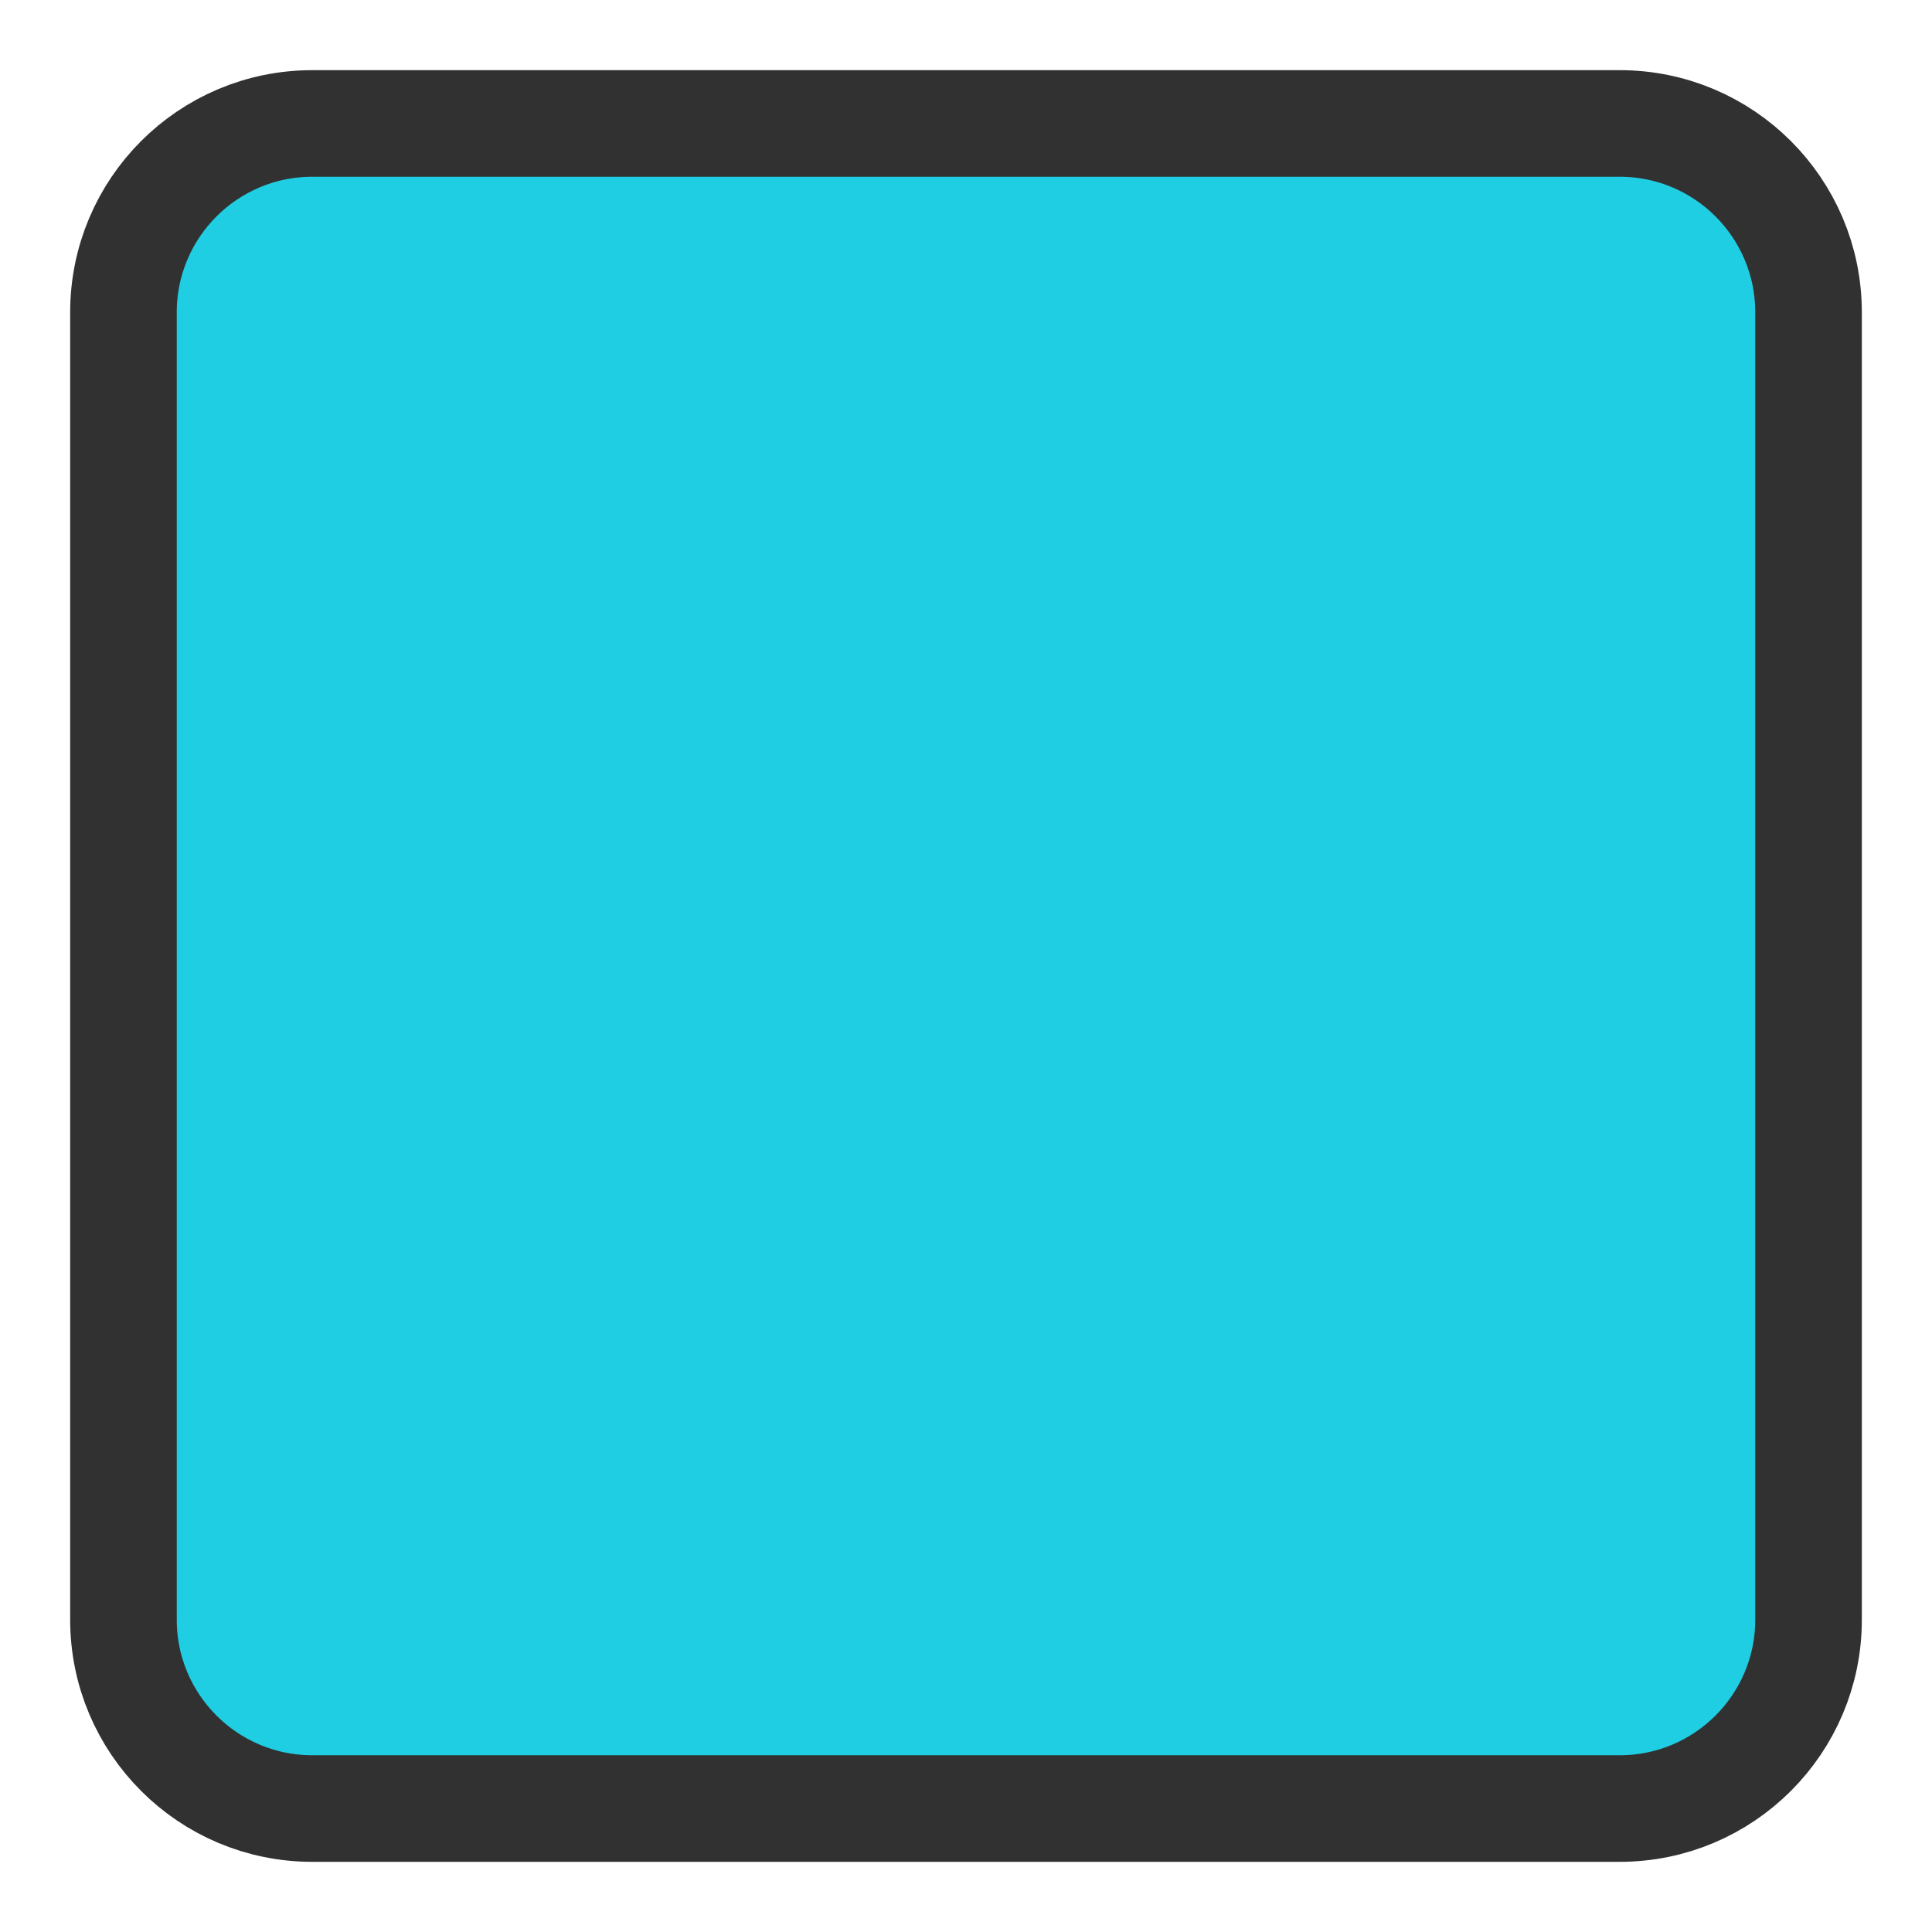 <svg enable-background="new 0 0 580 580" height="580" viewBox="0 0 580 580" width="580" xmlns="http://www.w3.org/2000/svg">
<path d="m542.936 486.242c0 31.312-25.383 56.693-56.693 56.693h-392.486c-31.311 0-56.693-25.382-56.693-56.693v-392.485c0-31.311 25.382-56.693 56.693-56.693h392.485c31.311 0 56.693 25.382 56.693 56.693v392.485z" fill="rgba(32,206,227,1.0)" fill-opacity="1" stroke="rgba(49,49,49,1.0)" stroke-opacity="1" stroke-width="32.0"/>
</svg>
